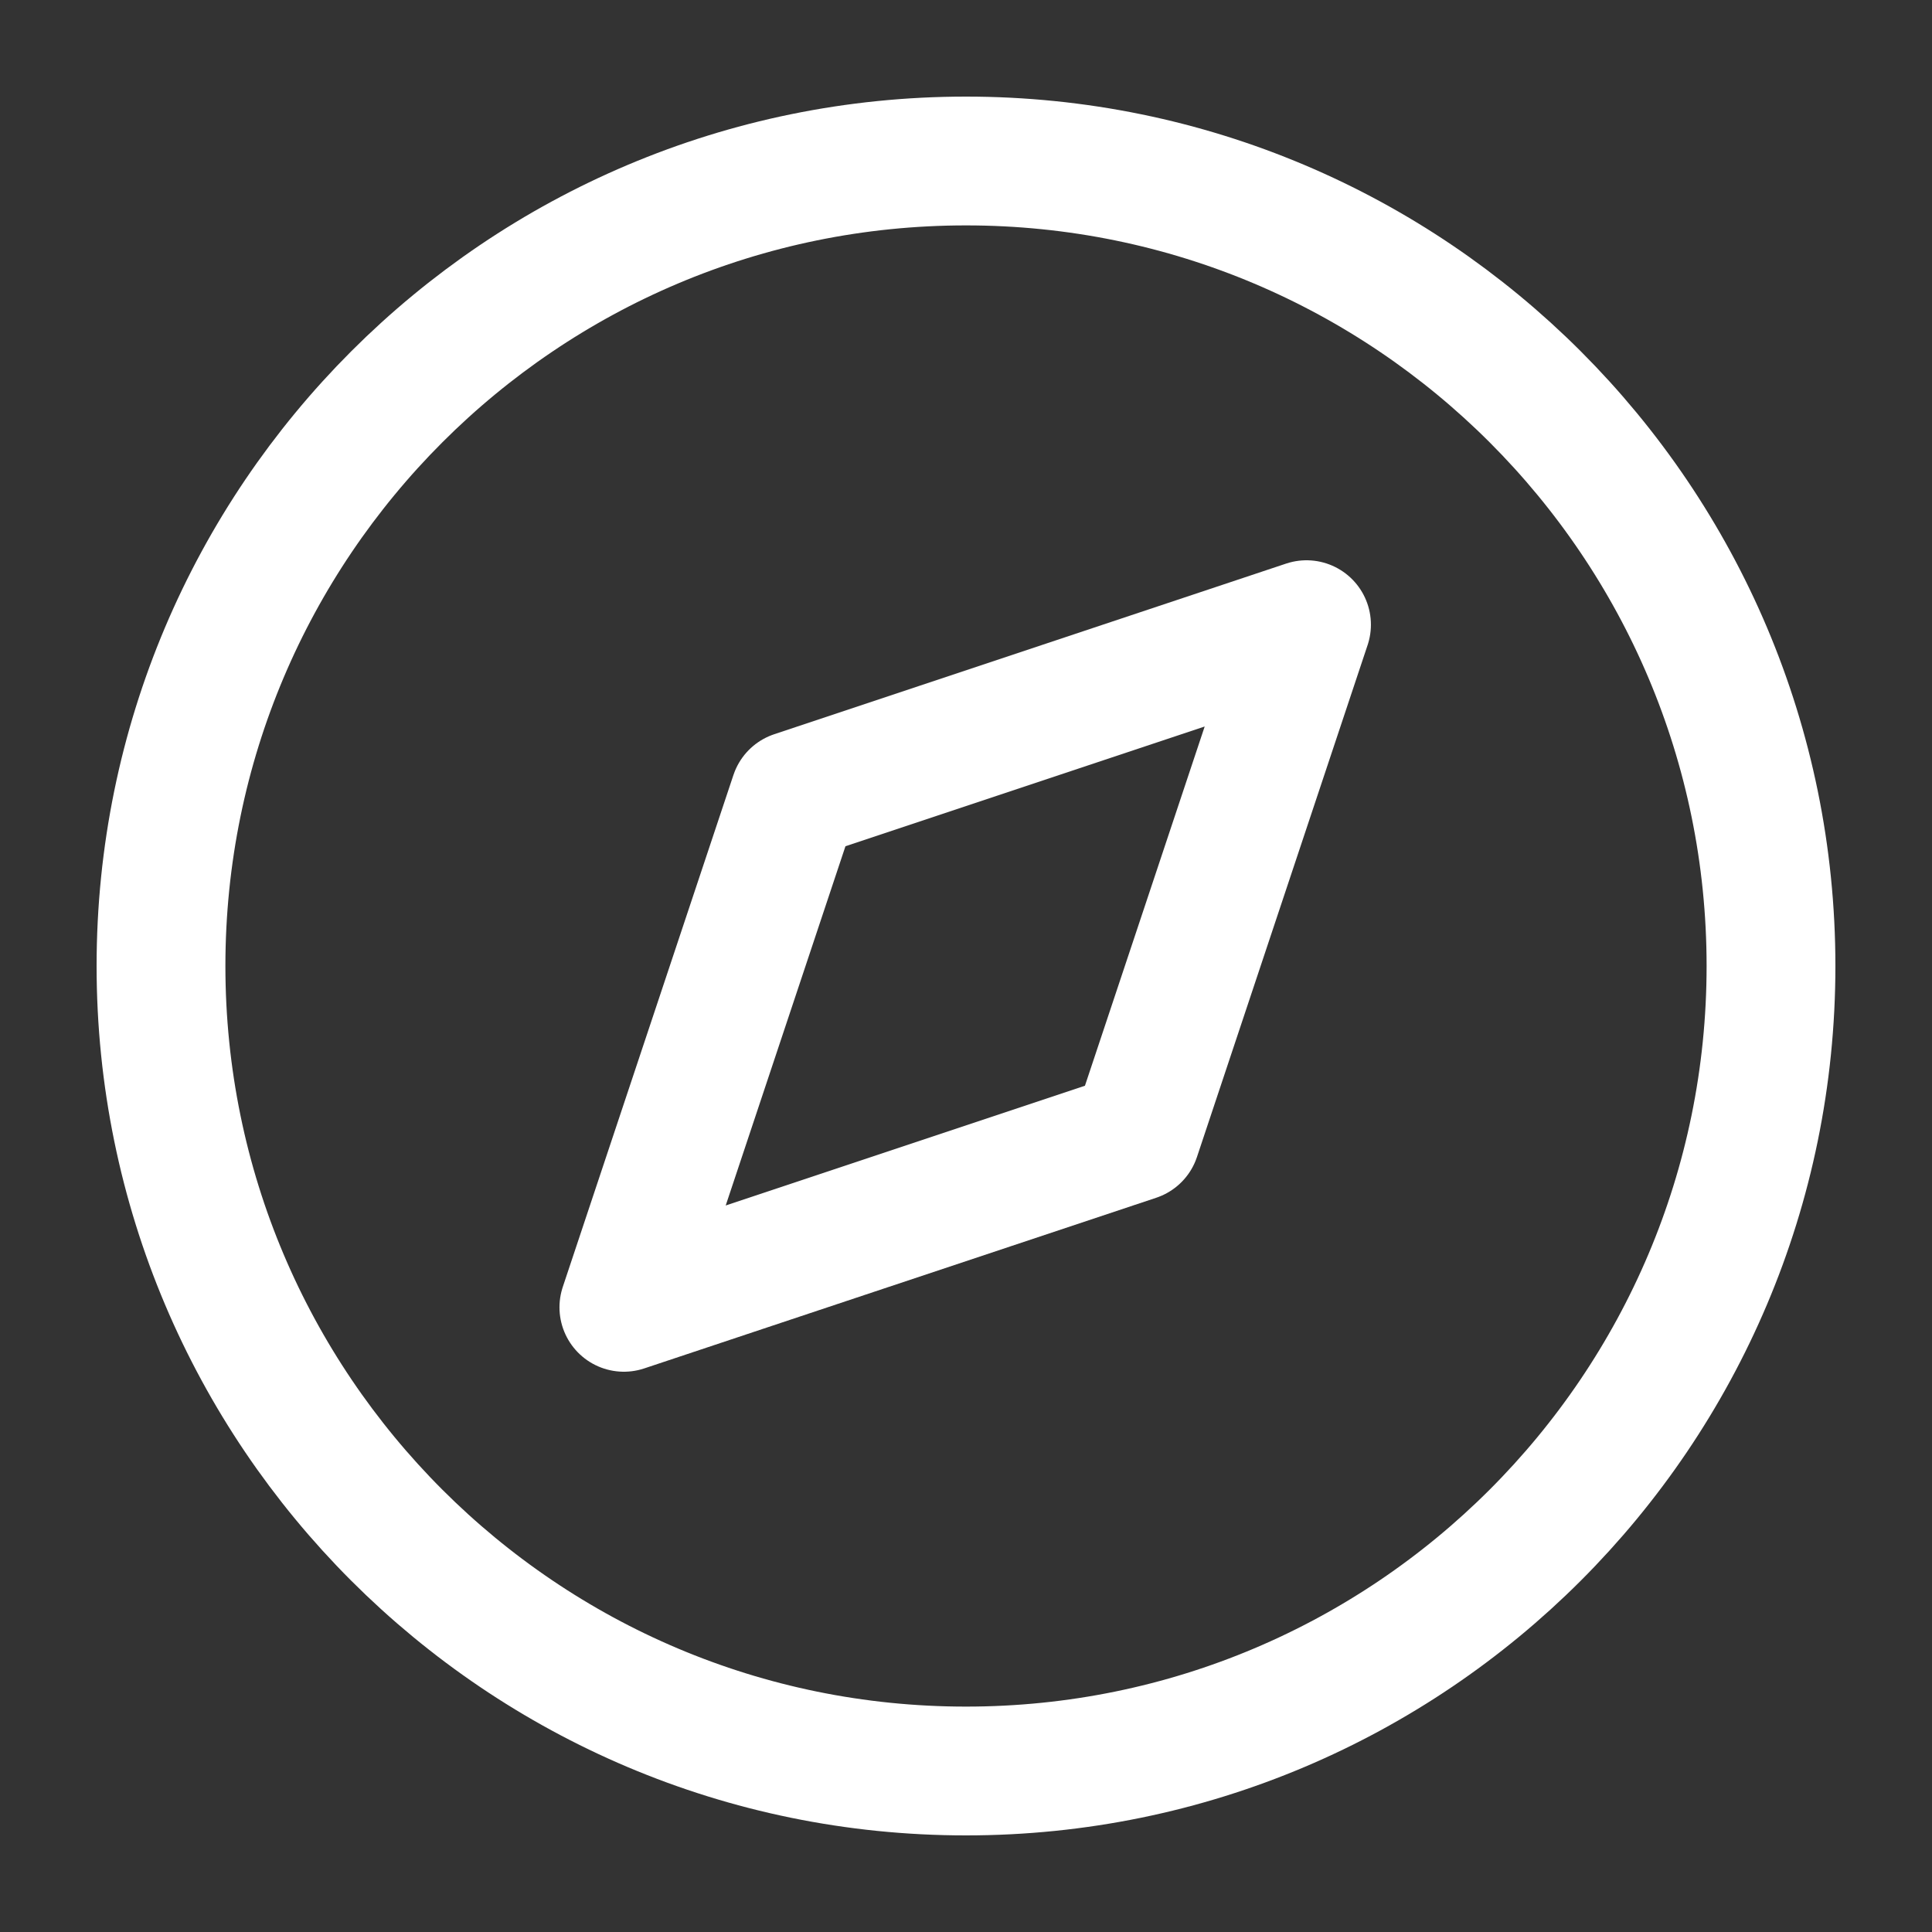 <svg width="12" height="12" viewBox="0 0 12 12" fill="none" xmlns="http://www.w3.org/2000/svg">
<rect x="0" y="0" width="12" height="12" fill="#333333" stroke="none"/>
<path d="M6 11C8.761 11 11 8.761 11 6C11 3.239 8.761 1 6 1C3.239 1 1 3.239 1 6C1 8.761 3.239 11 6 11Z" stroke="white" stroke-width="0.8" stroke-linecap="round" stroke-linejoin="round"/>
<path d="M8.115 3.88L7.055 7.06L3.875 8.12L4.935 4.94L8.115 3.88Z" stroke="white" stroke-width="0.8" stroke-linecap="round" stroke-linejoin="round"/>
</svg>
